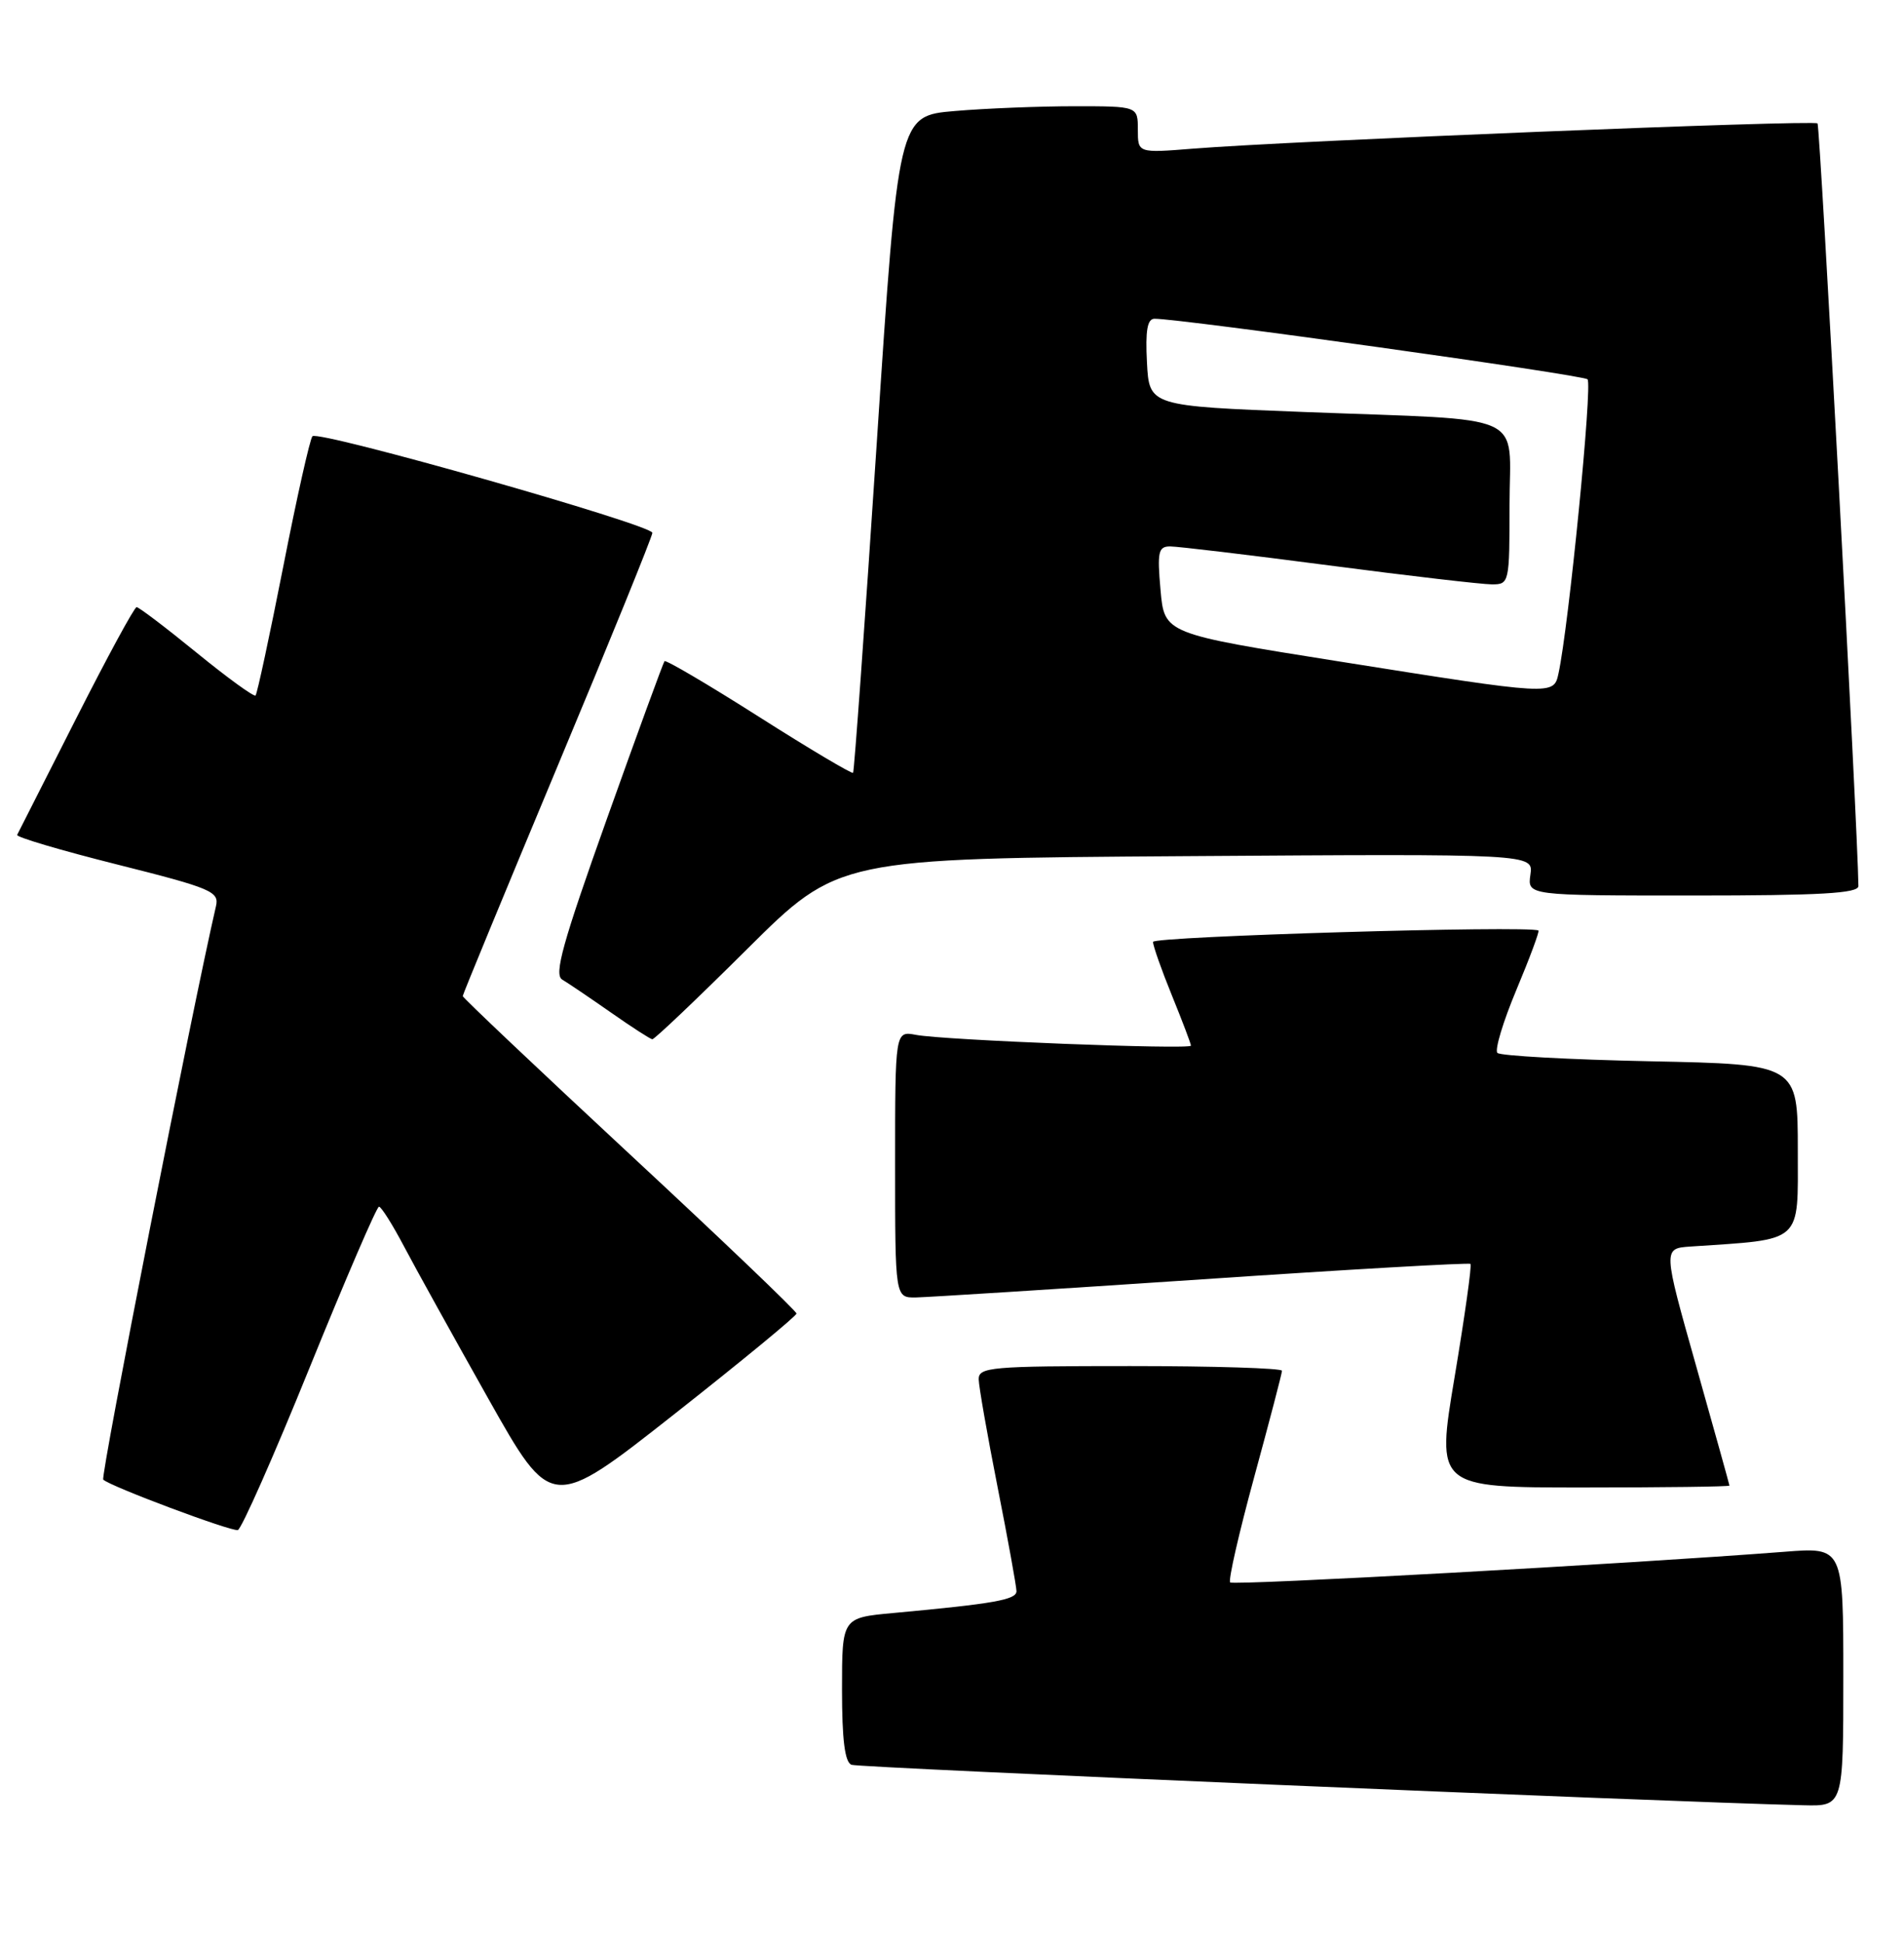 <?xml version="1.0" encoding="UTF-8" standalone="no"?>
<!DOCTYPE svg PUBLIC "-//W3C//DTD SVG 1.1//EN" "http://www.w3.org/Graphics/SVG/1.1/DTD/svg11.dtd" >
<svg xmlns="http://www.w3.org/2000/svg" xmlns:xlink="http://www.w3.org/1999/xlink" version="1.1" viewBox="0 0 251 256">
 <g >
 <path fill="currentColor"
d=" M 243.00 220.93 C 243.00 203.86 243.00 203.86 235.25 204.47 C 214.89 206.05 162.61 208.94 162.17 208.51 C 161.90 208.23 163.33 201.99 165.34 194.62 C 167.35 187.26 169.00 180.96 169.00 180.62 C 169.00 180.28 160.00 180.00 149.00 180.00 C 130.61 180.00 129.00 180.14 129.02 181.75 C 129.04 182.71 130.16 189.12 131.52 196.00 C 132.88 202.88 133.99 209.02 134.00 209.66 C 134.00 210.79 131.11 211.31 117.75 212.54 C 111.00 213.16 111.00 213.16 111.00 222.61 C 111.00 229.25 111.37 232.20 112.25 232.54 C 113.26 232.93 218.64 237.40 237.75 237.87 C 243.00 238.00 243.00 238.00 243.00 220.93 Z  M 40.81 180.22 C 45.55 168.55 49.66 159.00 49.96 159.00 C 50.26 159.00 51.75 161.37 53.27 164.25 C 54.79 167.14 59.79 176.15 64.37 184.29 C 72.70 199.08 72.70 199.08 88.85 186.37 C 97.73 179.38 105.00 173.40 105.00 173.08 C 105.00 172.76 95.10 163.30 83.00 152.07 C 70.90 140.83 61.00 131.46 61.00 131.25 C 61.00 131.04 66.63 117.41 73.50 100.96 C 80.38 84.51 86.00 70.67 86.00 70.21 C 86.00 69.16 42.00 56.66 41.19 57.48 C 40.87 57.80 39.13 65.53 37.34 74.66 C 35.54 83.79 33.90 91.43 33.69 91.64 C 33.48 91.85 29.99 89.32 25.93 86.01 C 21.88 82.71 18.31 80.00 18.01 80.00 C 17.71 80.00 14.11 86.64 10.00 94.75 C 5.89 102.86 2.41 109.73 2.26 110.01 C 2.11 110.30 8.06 112.06 15.48 113.92 C 27.90 117.04 28.92 117.48 28.47 119.41 C 25.39 132.67 13.22 194.56 13.61 194.96 C 14.44 195.82 30.41 201.80 31.35 201.61 C 31.82 201.51 36.08 191.89 40.81 180.22 Z  M 227.99 195.75 C 227.98 195.61 226.01 188.53 223.60 180.00 C 219.22 164.50 219.22 164.50 222.86 164.25 C 237.83 163.24 237.00 163.99 237.00 151.55 C 237.00 140.24 237.00 140.24 217.55 139.84 C 206.86 139.62 197.79 139.12 197.40 138.74 C 197.02 138.35 198.15 134.61 199.91 130.41 C 201.67 126.21 202.97 122.70 202.81 122.61 C 201.51 121.92 152.00 123.38 152.00 124.11 C 152.00 124.62 153.12 127.81 154.50 131.19 C 155.88 134.58 157.00 137.54 157.00 137.78 C 157.00 138.33 124.41 137.06 120.75 136.36 C 118.00 135.84 118.00 135.84 118.00 153.42 C 118.00 171.00 118.00 171.00 120.75 170.96 C 122.26 170.93 139.25 169.86 158.50 168.57 C 177.75 167.27 193.66 166.36 193.85 166.54 C 194.04 166.72 193.10 173.42 191.76 181.43 C 189.32 196.00 189.32 196.00 208.66 196.00 C 219.30 196.00 228.00 195.89 227.99 195.75 Z  M 98.49 125.06 C 110.50 113.12 110.50 113.12 156.33 112.81 C 202.15 112.50 202.15 112.50 201.75 115.25 C 201.35 118.00 201.35 118.00 223.17 118.00 C 239.97 118.00 245.00 117.71 244.99 116.75 C 244.91 109.19 239.94 16.61 239.60 16.26 C 239.11 15.77 169.90 18.57 157.25 19.59 C 150.00 20.17 150.00 20.17 150.00 17.09 C 150.00 14.00 150.00 14.00 141.65 14.00 C 137.06 14.00 129.95 14.28 125.86 14.63 C 118.42 15.26 118.42 15.26 115.58 58.38 C 114.02 82.10 112.61 101.65 112.46 101.83 C 112.31 102.00 106.72 98.69 100.05 94.45 C 93.38 90.21 87.78 86.92 87.60 87.12 C 87.43 87.33 84.01 96.67 80.01 107.88 C 74.16 124.28 73.00 128.43 74.12 129.08 C 74.88 129.53 77.75 131.47 80.50 133.39 C 83.25 135.32 85.72 136.91 85.99 136.94 C 86.25 136.98 91.88 131.63 98.49 125.06 Z  M 176.50 87.15 C 153.50 83.50 153.50 83.50 152.99 77.75 C 152.54 72.71 152.70 72.00 154.26 72.00 C 155.24 72.00 164.66 73.12 175.20 74.50 C 185.73 75.88 195.40 77.00 196.68 77.00 C 198.96 77.00 199.00 76.82 199.00 66.55 C 199.00 54.12 201.92 55.44 172.00 54.29 C 151.50 53.50 151.50 53.50 151.20 47.75 C 150.98 43.55 151.25 42.00 152.20 42.00 C 155.71 41.99 208.60 49.38 209.28 49.98 C 209.96 50.57 206.80 82.59 205.45 88.75 C 204.82 91.65 204.80 91.64 176.50 87.15 Z "/>
</g>
</svg>